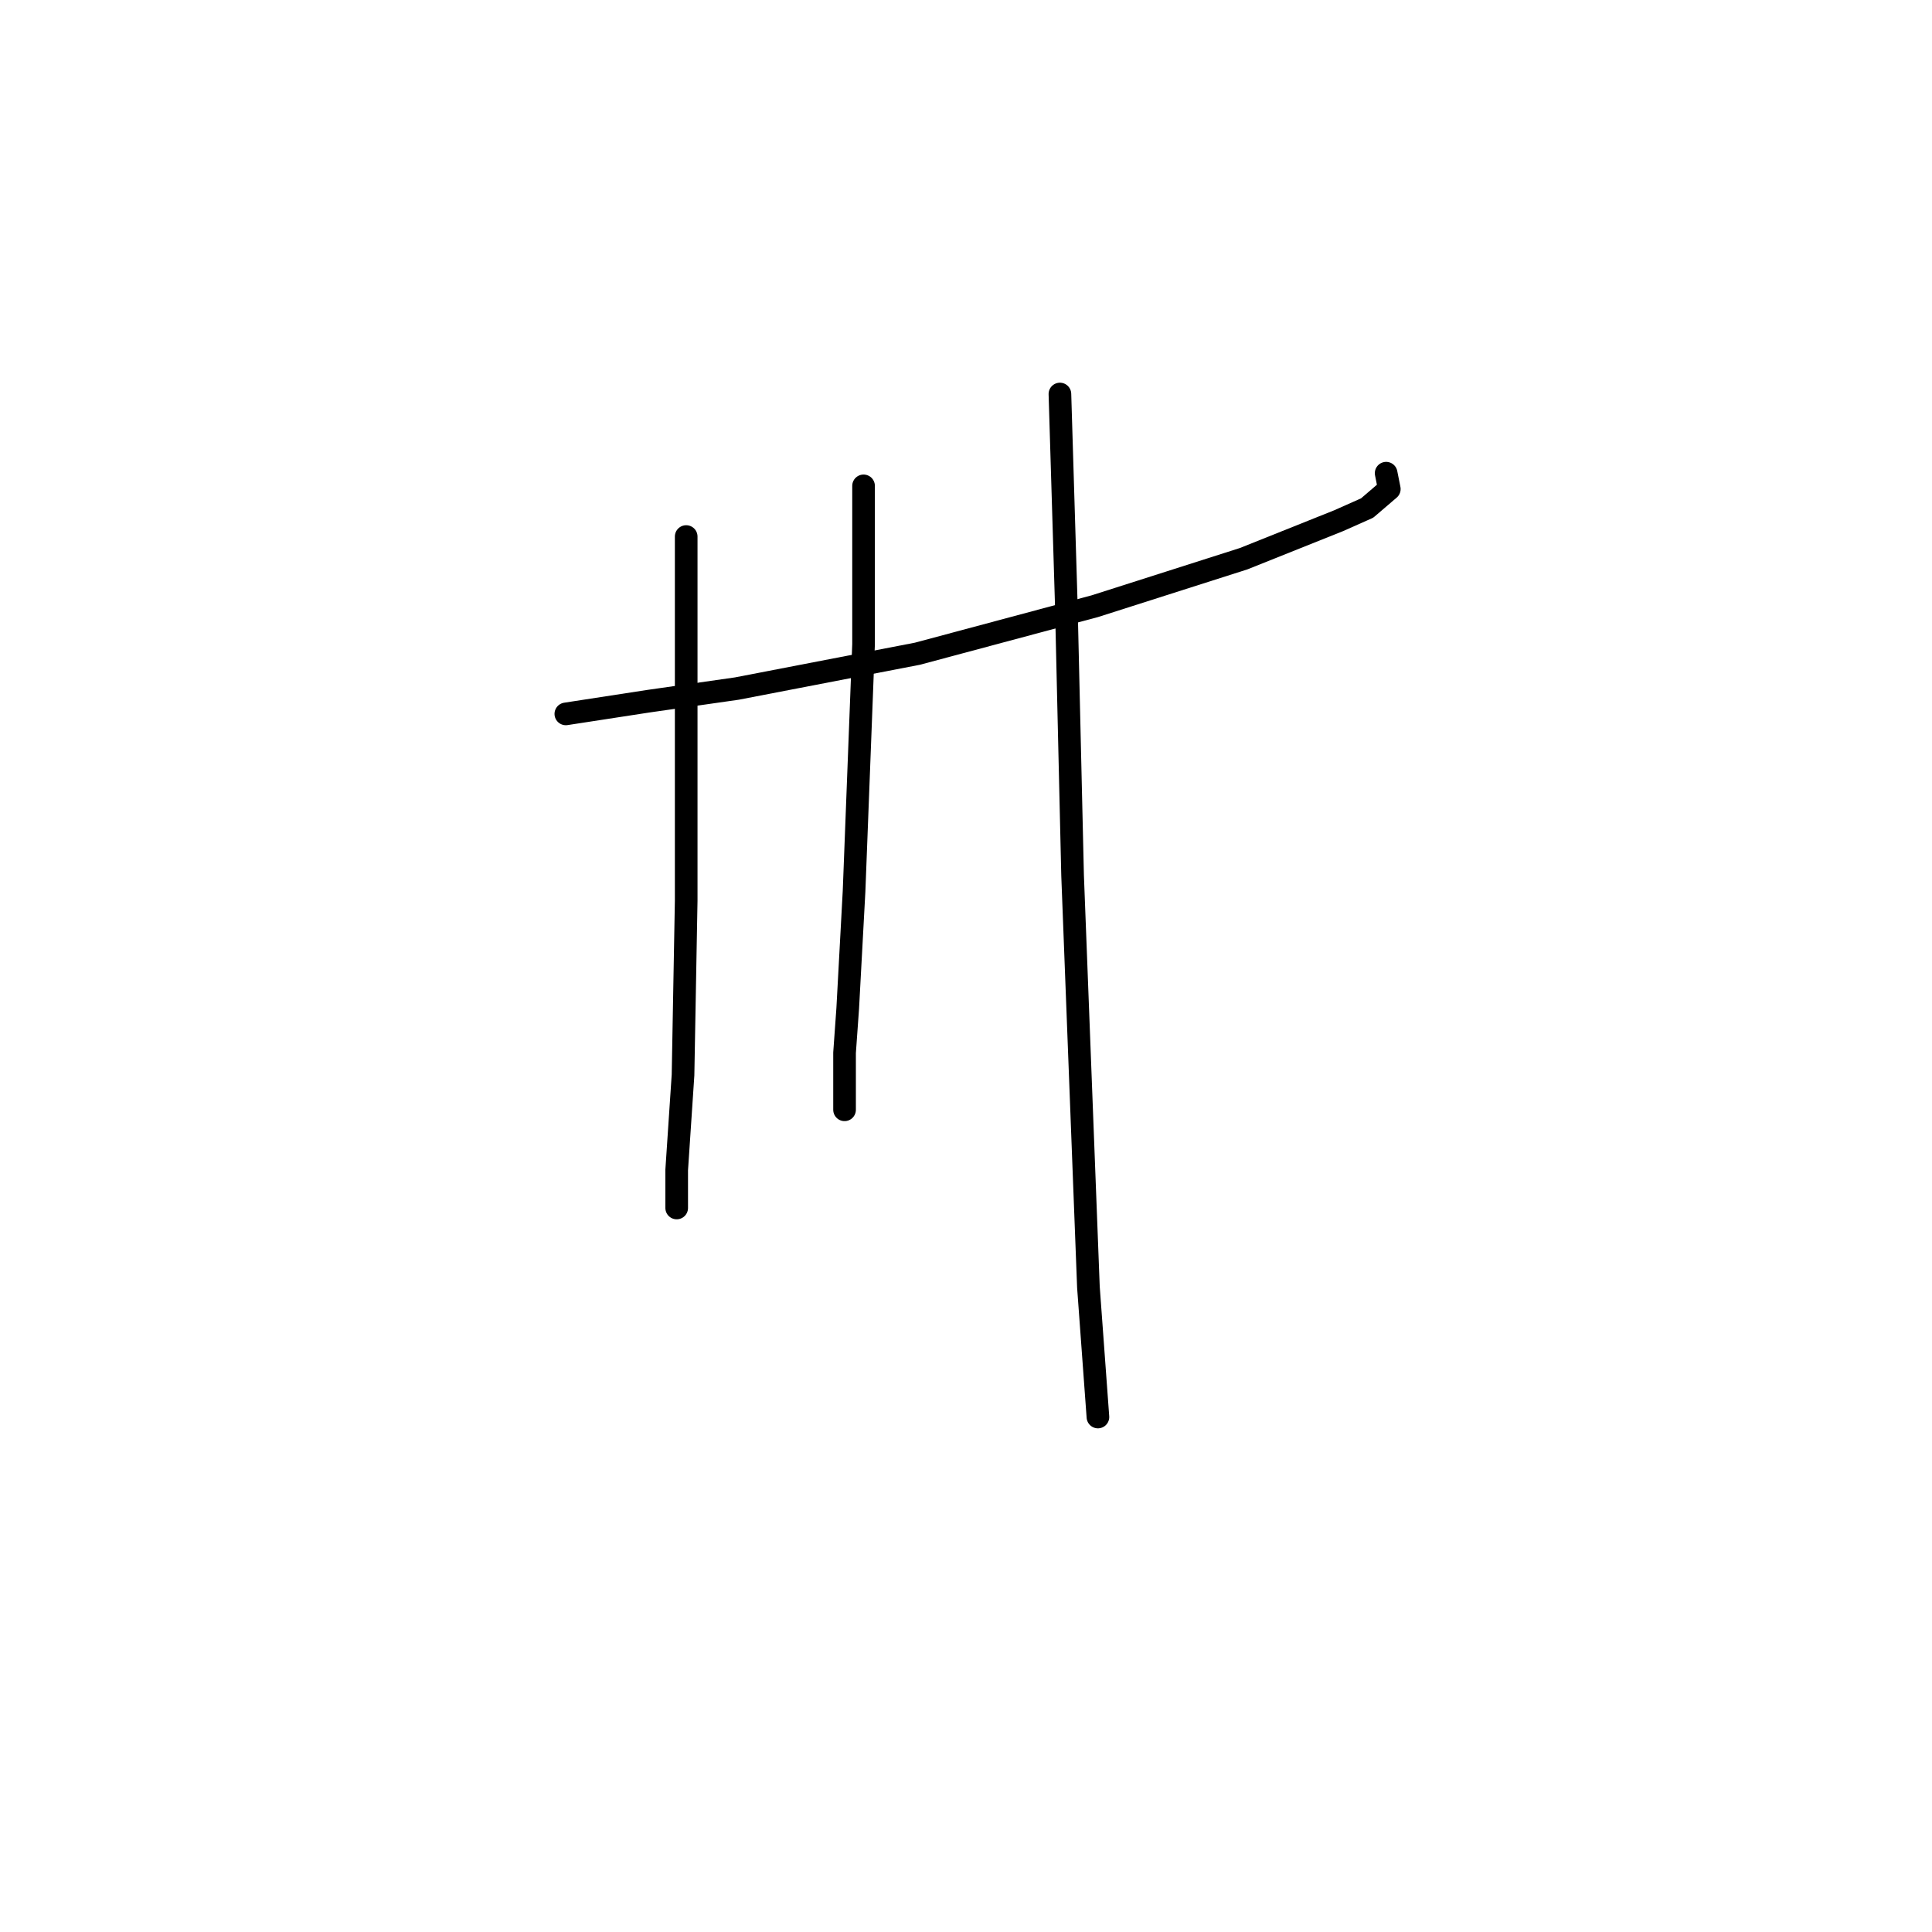 <?xml version="1.0" standalone="no"?>
    <svg width="256" height="256" xmlns="http://www.w3.org/2000/svg" version="1.1">
    <polyline stroke="black" stroke-width="3" stroke-linecap="round" fill="transparent" stroke-linejoin="round" points="74.977 94.596 85.888 92.917 97.639 91.238 121.56 86.622 145.061 80.327 164.786 74.032 177.376 68.996 181.153 67.317 184.09 64.799 183.671 62.701 183.671 62.701 " />
        <polyline stroke="black" stroke-width="3" stroke-linecap="round" fill="transparent" stroke-linejoin="round" points="90.924 71.094 90.924 87.042 90.924 104.248 90.924 119.356 90.505 142.438 89.665 155.028 89.665 159.644 89.665 160.064 89.665 160.064 " />
        <polyline stroke="black" stroke-width="3" stroke-linecap="round" fill="transparent" stroke-linejoin="round" points="114.426 64.38 114.426 85.363 113.167 118.097 112.327 133.625 111.908 139.5 111.908 144.116 111.908 147.054 111.908 147.054 " />
        <polyline stroke="black" stroke-width="3" stroke-linecap="round" fill="transparent" stroke-linejoin="round" points="140.445 52.209 141.284 79.907 142.124 115.999 144.222 170.555 145.481 187.762 145.481 187.762 " />
        </svg>